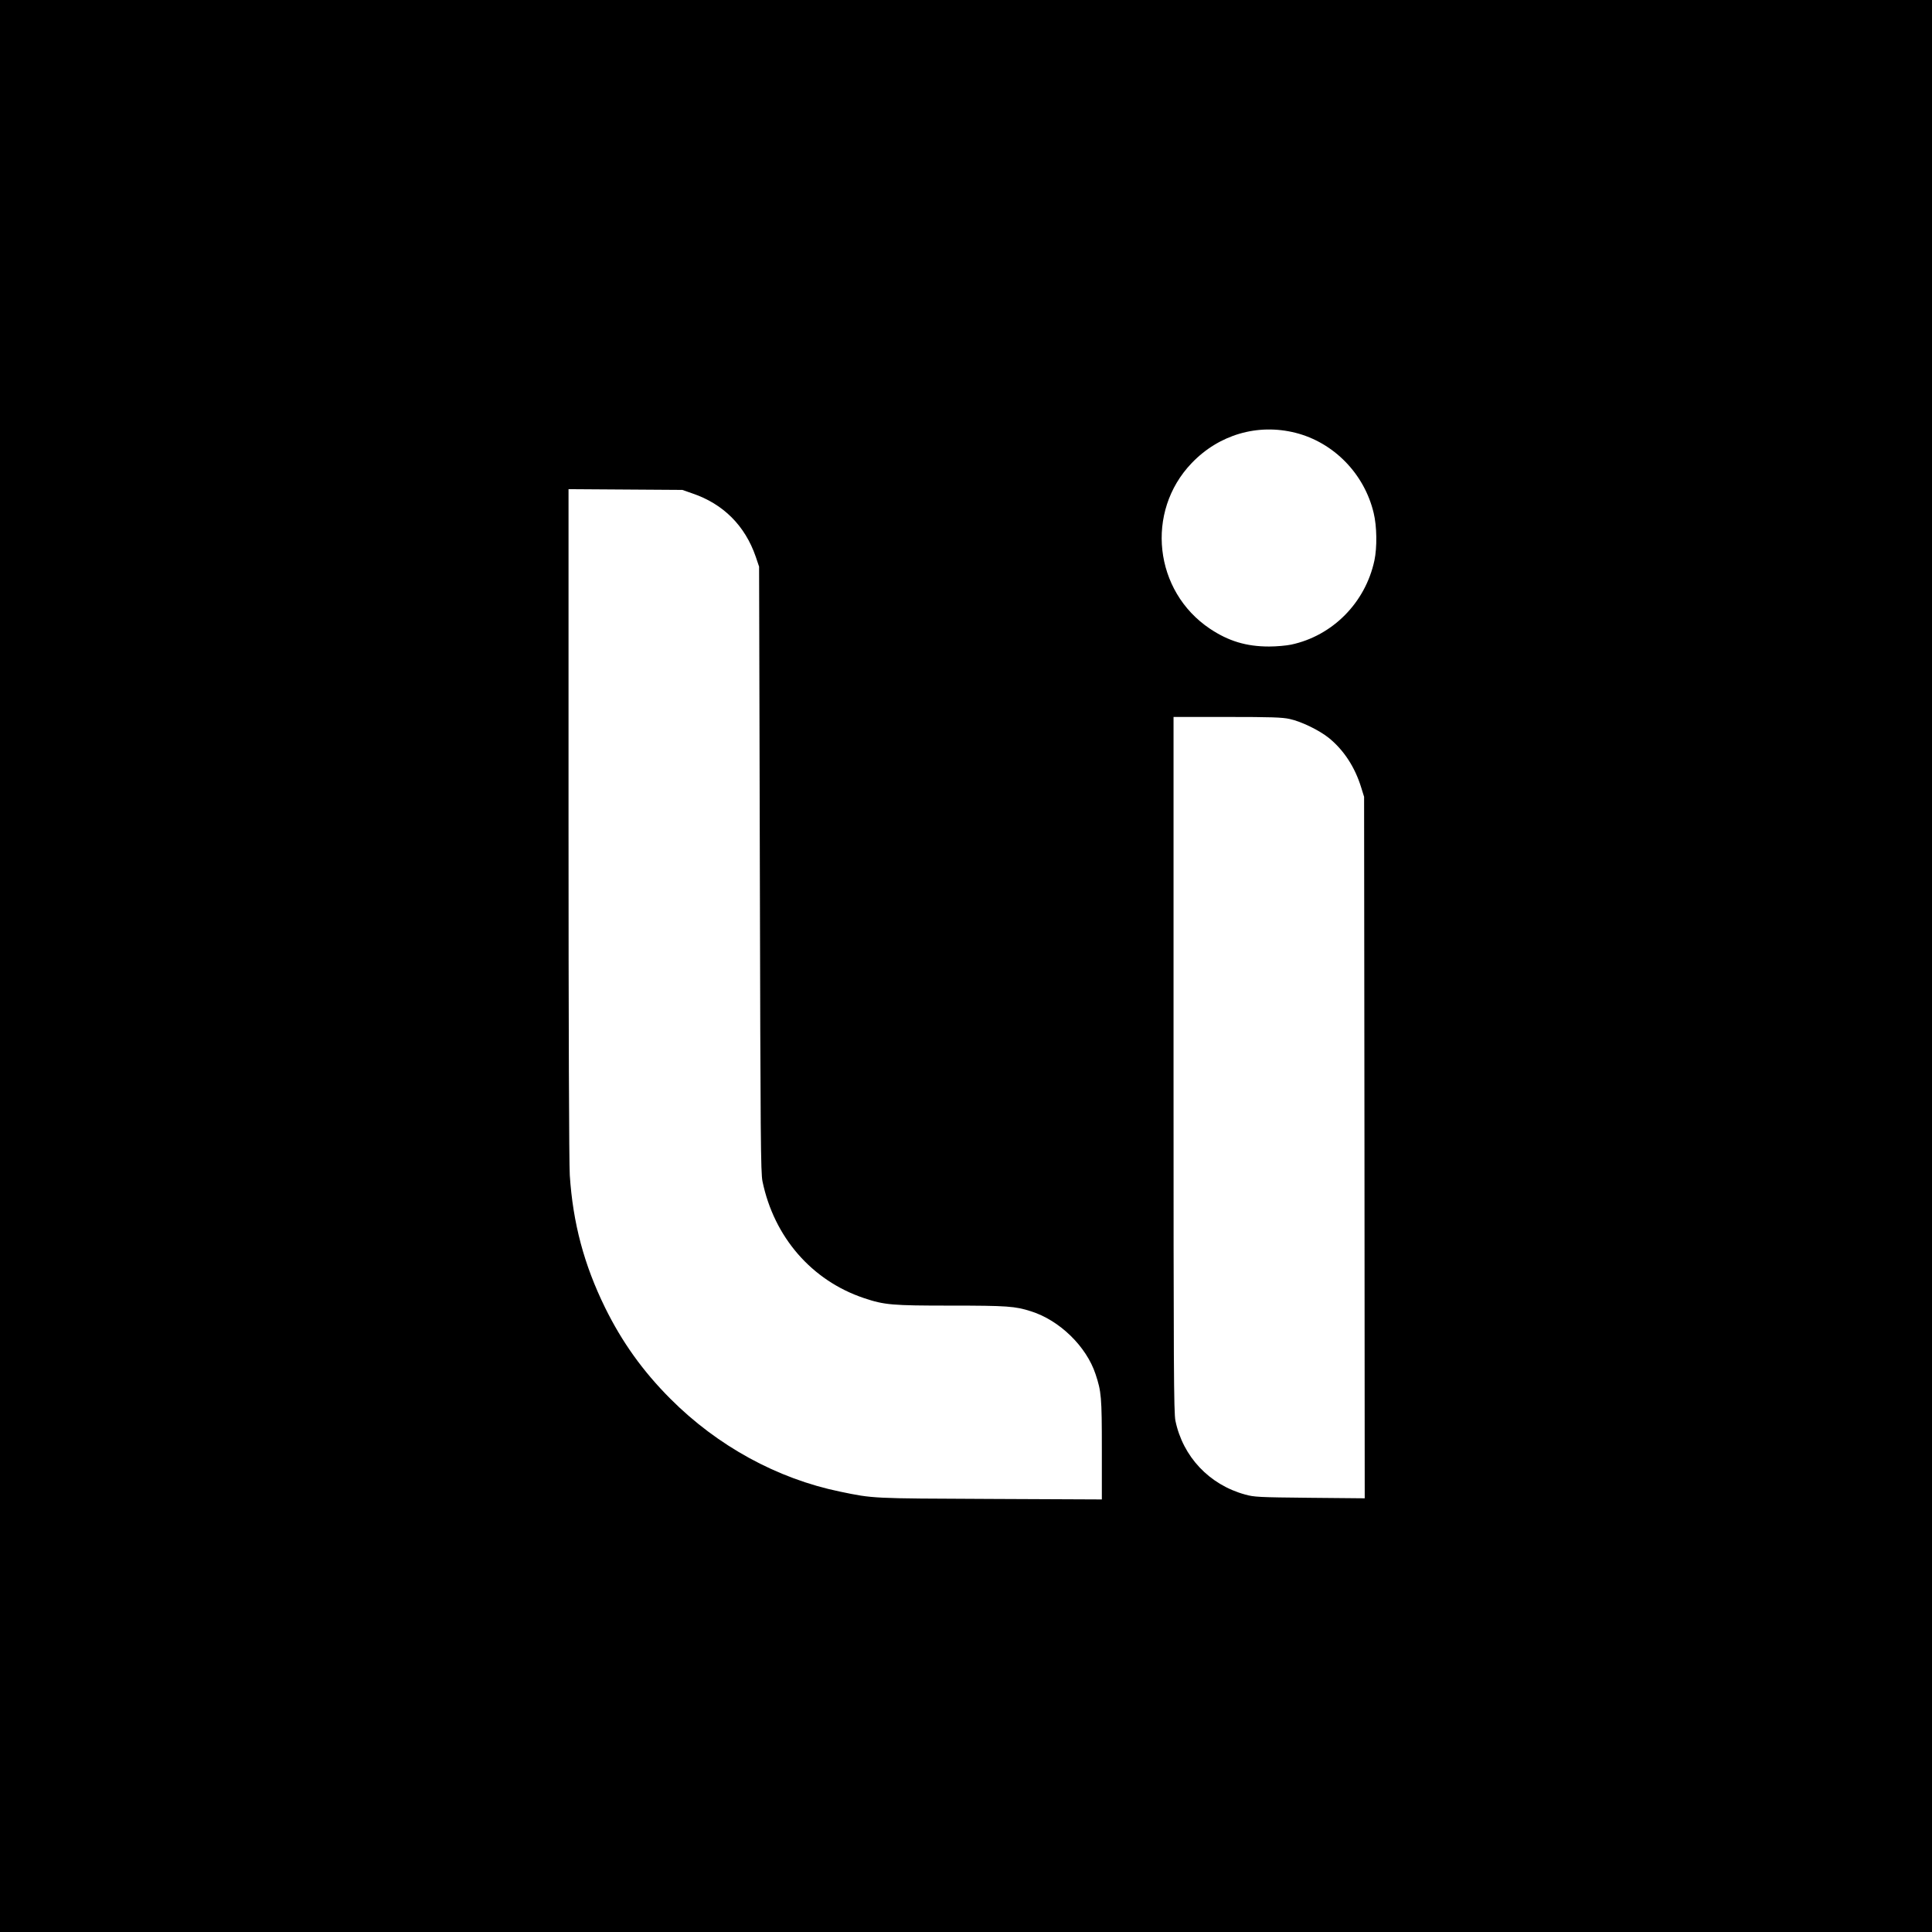 <?xml version="1.0" standalone="no"?>
<!DOCTYPE svg PUBLIC "-//W3C//DTD SVG 20010904//EN"
 "http://www.w3.org/TR/2001/REC-SVG-20010904/DTD/svg10.dtd">
<svg version="1.0" xmlns="http://www.w3.org/2000/svg"
 width="1536pt" height="1536pt" viewBox="0 0 1536 1536"
 preserveAspectRatio="xMidYMid meet">
<g transform="translate(0,1536) scale(0.1,-0.1)"
fill="#000000" stroke="none">
<path d="M0 7680 l0 -7680 7680 0 7680 0 0 7680 0 7680 -7680 0 -7680 0 0
-7680z m10300 4239 c304 -77 547 -326 621 -637 26 -106 28 -274 6 -378 -72
-336 -333 -599 -662 -669 -39 -8 -117 -15 -175 -15 -182 0 -323 43 -470 141
-446 298 -516 931 -146 1317 217 227 525 317 826 241z m-4795 -482 c245 -83
418 -256 503 -502 l27 -80 6 -2405 c5 -2154 7 -2413 21 -2482 92 -444 392
-789 806 -928 164 -55 223 -60 691 -60 450 0 512 -5 637 -45 227 -71 441 -279
514 -500 46 -139 50 -179 50 -598 l0 -398 -887 4 c-951 4 -928 3 -1194 58
-500 103 -975 363 -1349 738 -219 219 -386 453 -520 726 -167 341 -255 671
-280 1051 -6 89 -10 1214 -10 2802 l0 2653 453 -3 452 -3 80 -28z m4748 -1793
c93 -20 236 -90 312 -151 118 -96 207 -231 257 -394 l23 -74 3 -2788 2 -2789
-437 4 c-408 4 -443 6 -514 26 -285 78 -495 301 -554 587 -13 65 -15 400 -15
2835 l0 2760 426 0 c351 0 438 -3 497 -16z"/>
</g>
</svg>
